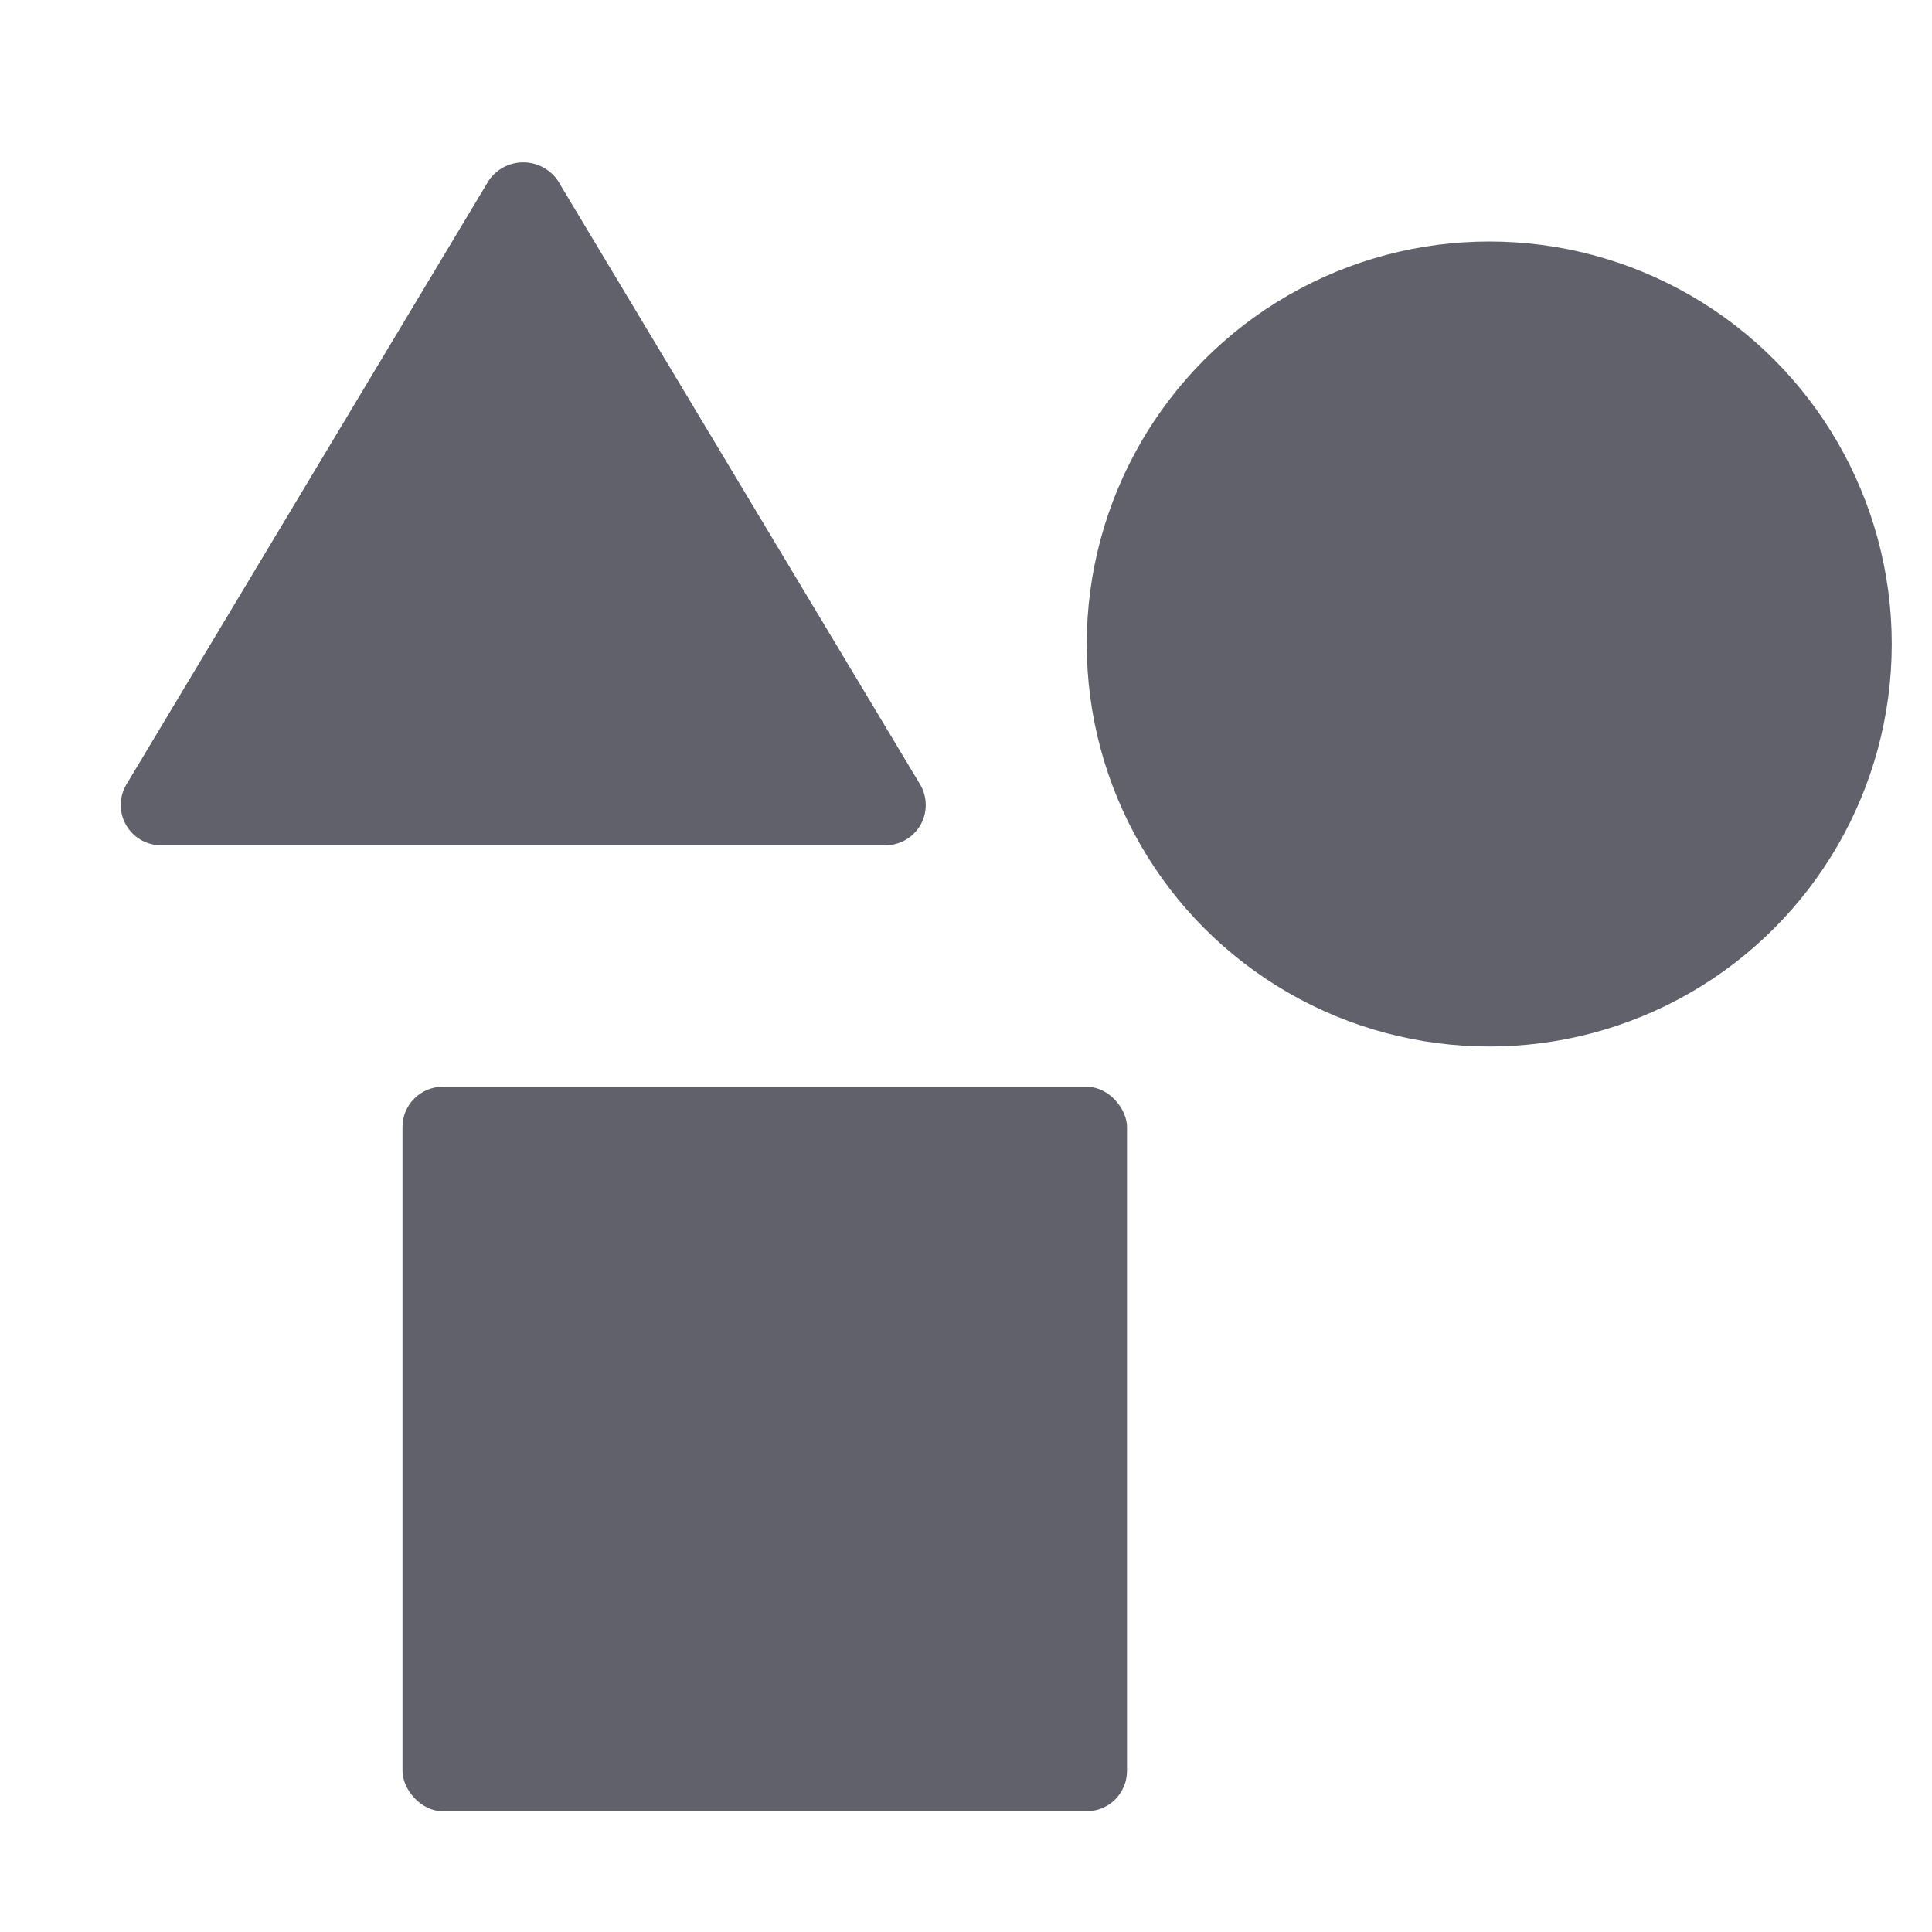 <svg xmlns="http://www.w3.org/2000/svg" height="48" width="48" viewBox="0 0 48 48"><title>geometry 3</title><g fill="#61616b" class="nc-icon-wrapper"><circle cx="37" cy="16" r="10" fill="#61616b" data-color="color-2"></circle> <rect x="10" y="27" width="18" height="18" rx="1" ry="1" fill="#61616b"></rect> <path d="M4,21H22a1,1,0,0,0,.857-1.515l-9-15a1.04,1.04,0,0,0-1.714,0l-9,15A1,1,0,0,0,4,21Z" fill="#61616b"></path></g></svg>